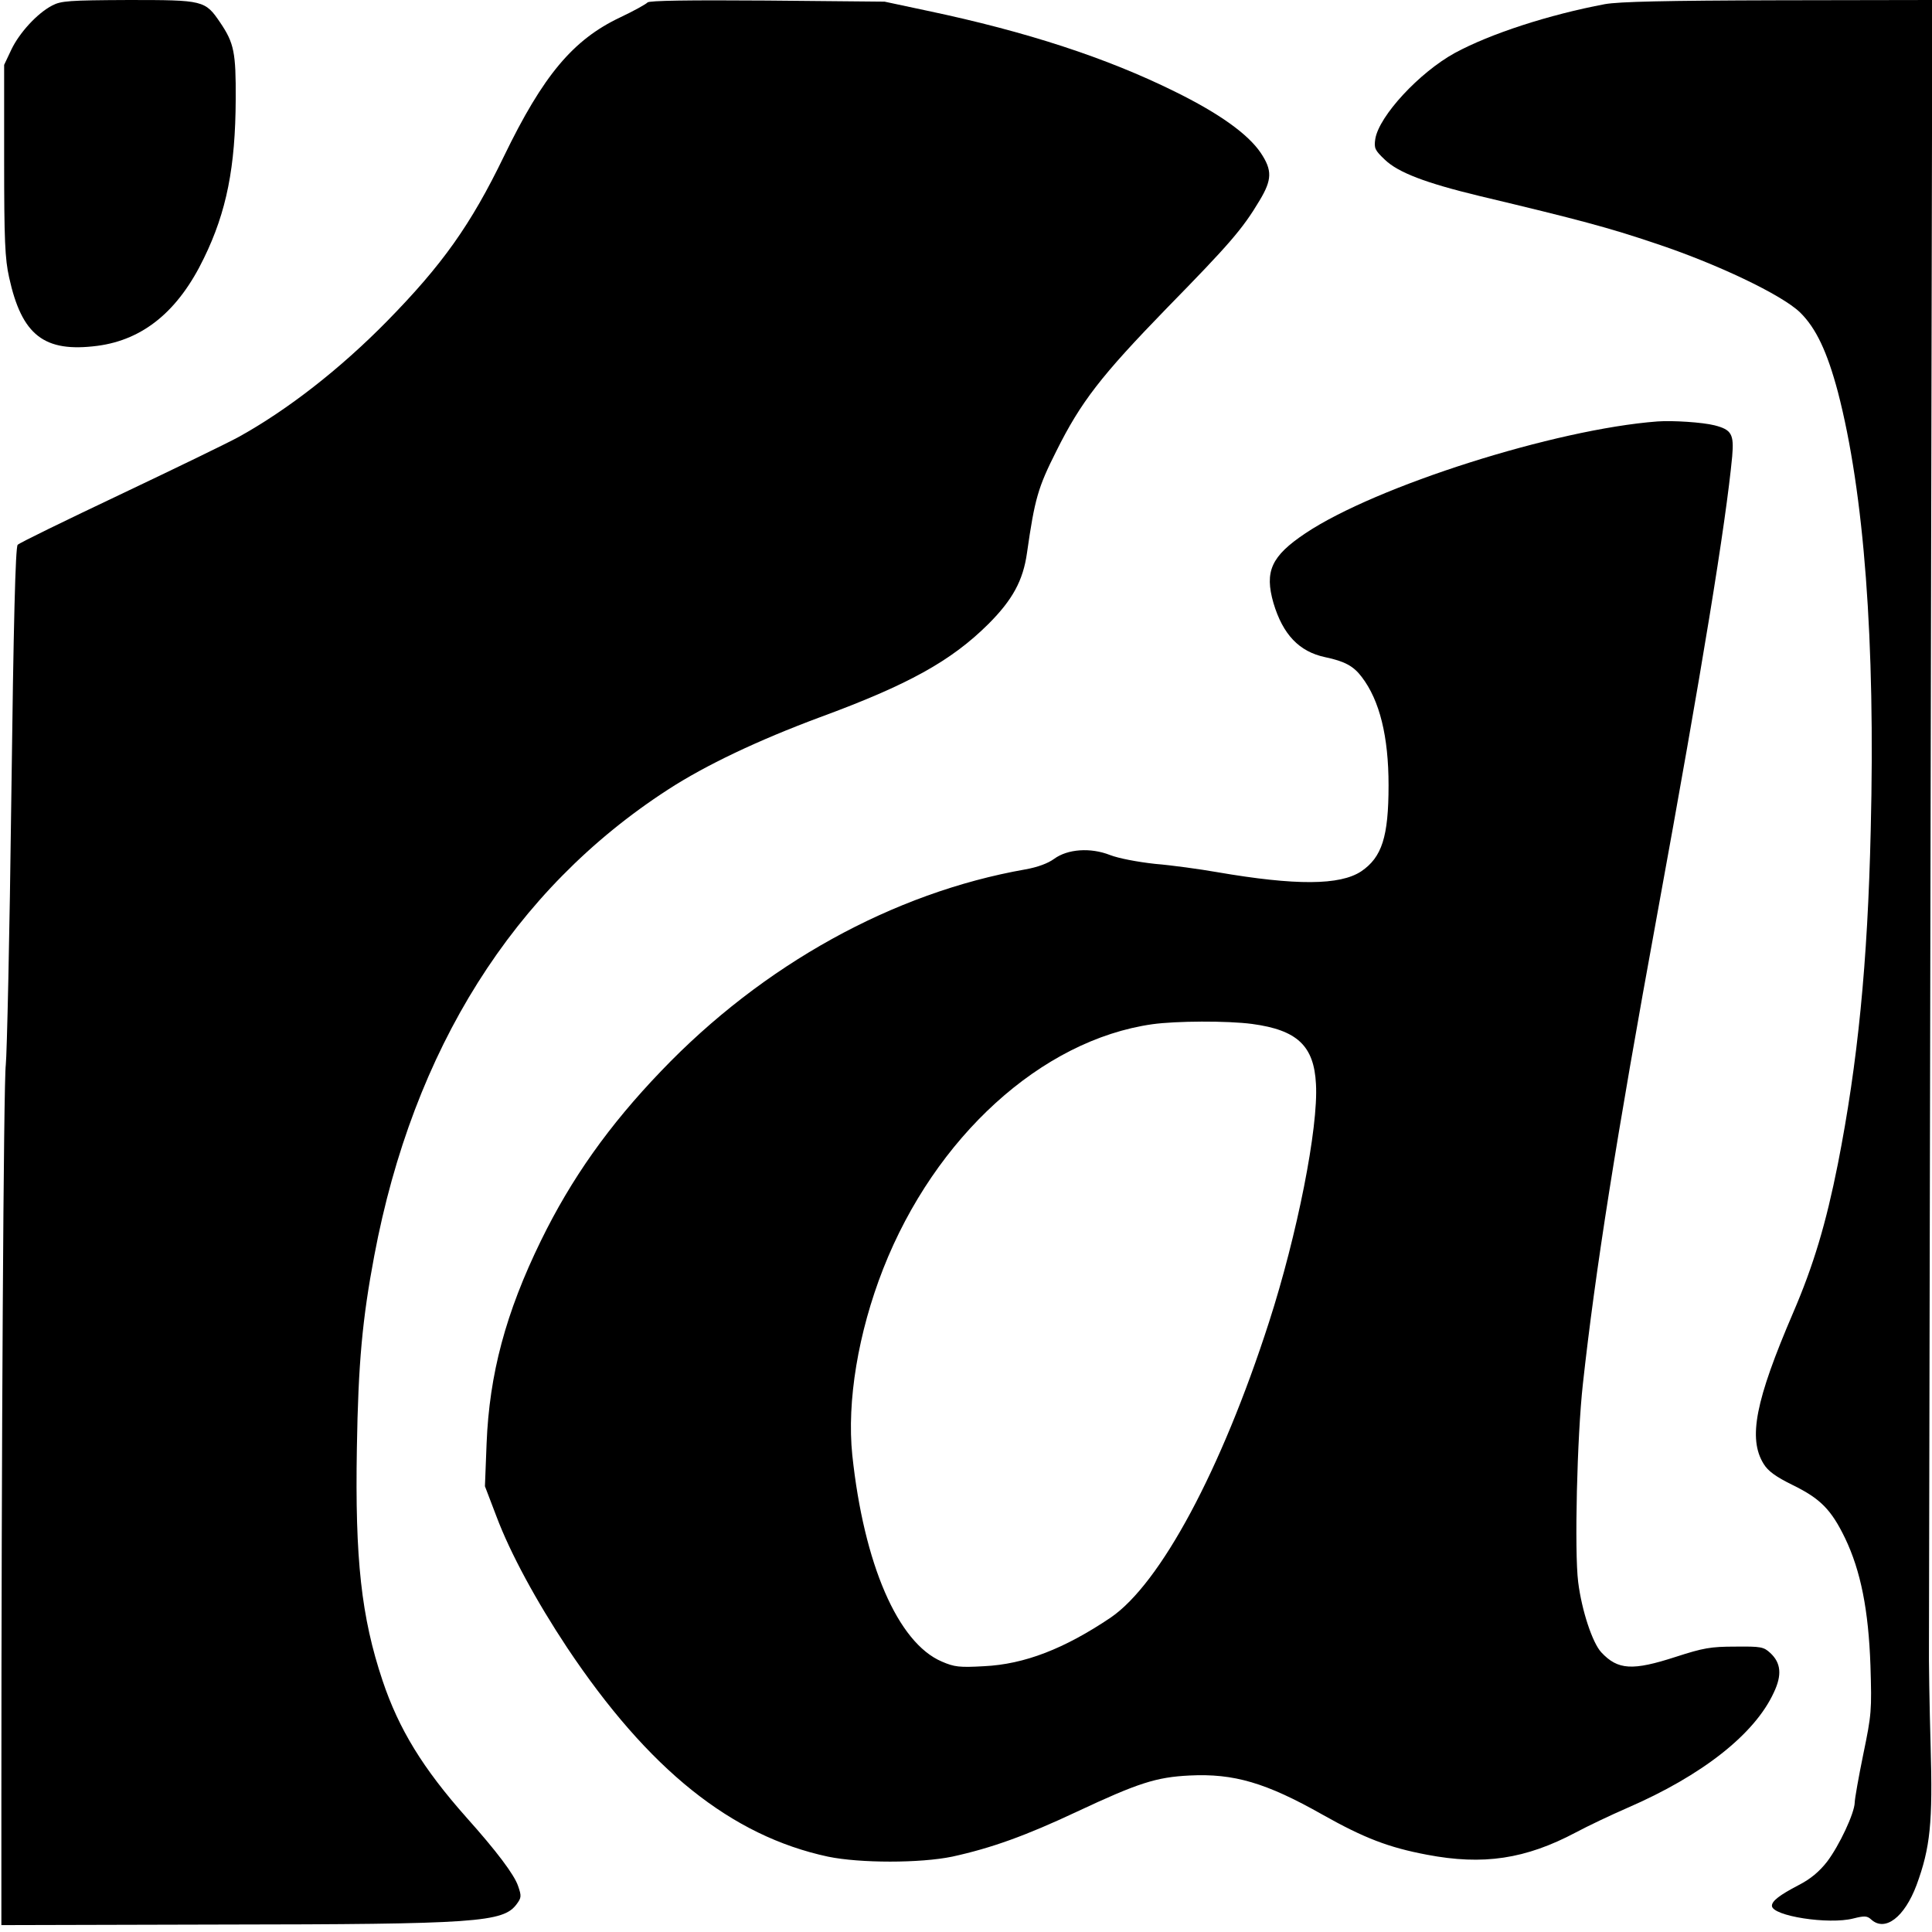 <?xml version="1.0" standalone="no"?>
<!DOCTYPE svg PUBLIC "-//W3C//DTD SVG 20010904//EN"
 "http://www.w3.org/TR/2001/REC-SVG-20010904/DTD/svg10.dtd">
<svg version="1.0" xmlns="http://www.w3.org/2000/svg"
 width="700pt" height="700pt" viewBox="0 0 700 700"
 preserveAspectRatio="xMidYMid meet">
<g transform="translate(0,700) scale(0.1,-0.1)"
fill="#000000" stroke="none">
<path d="M189 6980 c-54 -28 -119 -99 -148 -160 l-26 -55 0 -345 c0 -290 3
-358 18 -425 46 -210 127 -273 320 -248 167 22 294 127 386 318 82 168 114
330 115 575 1 170 -6 204 -56 278 -55 81 -60 82 -333 82 -215 -1 -244 -3 -276
-20z"/>
<path d="M2346 6991 c-4 -5 -48 -30 -99 -54 -171 -81 -279 -210 -421 -503
-121 -250 -224 -394 -424 -598 -170 -173 -360 -321 -537 -419 -38 -21 -232
-115 -430 -209 -198 -94 -365 -175 -371 -182 -8 -8 -15 -281 -23 -916 -6 -498
-16 -933 -20 -968 -8 -56 -16 -1414 -16 -2652 l0 -465 790 2 c935 1 1028 8
1077 74 17 23 18 29 5 66 -14 41 -77 125 -187 248 -158 178 -245 320 -304 496
-77 230 -100 440 -93 842 5 309 20 469 63 697 141 749 505 1327 1064 1689 137
89 327 179 550 262 321 118 476 204 611 338 88 88 126 158 140 258 28 196 40
237 106 368 89 179 163 274 400 518 228 233 275 287 337 391 45 75 46 109 4
172 -46 68 -150 143 -313 223 -245 121 -534 216 -895 292 l-155 33 -427 4
c-279 2 -428 0 -432 -7z"/>
<path d="M5815 6985 c-202 -38 -415 -107 -544 -177 -129 -71 -274 -228 -288
-311 -5 -34 -2 -41 35 -76 48 -46 147 -84 342 -131 361 -86 469 -115 635 -171
224 -74 461 -187 527 -251 58 -57 98 -142 137 -288 95 -365 136 -904 119
-1586 -11 -484 -47 -845 -119 -1211 -43 -216 -88 -367 -162 -539 -137 -319
-164 -456 -107 -548 16 -26 43 -46 106 -77 100 -49 139 -89 189 -192 57 -119
85 -261 92 -462 5 -163 4 -176 -26 -321 -17 -83 -31 -162 -31 -175 -1 -39 -56
-156 -100 -214 -28 -36 -60 -63 -103 -85 -71 -37 -97 -58 -97 -75 0 -37 206
-69 295 -46 40 10 50 10 65 -4 50 -45 120 8 164 125 50 136 59 226 51 505 -4
138 -7 309 -6 380 0 72 3 1438 6 3038 l6 2907 -558 -1 c-410 -1 -577 -5 -628
-14z"/>
<path d="M6005 5473 c-370 -28 -1019 -234 -1275 -405 -124 -83 -149 -138 -116
-253 34 -114 93 -176 187 -196 71 -15 103 -32 133 -72 65 -85 97 -216 97 -392
0 -187 -24 -261 -99 -312 -77 -51 -237 -52 -522 -3 -63 11 -164 25 -225 30
-64 7 -132 20 -163 32 -71 28 -154 22 -203 -14 -22 -16 -59 -30 -104 -38 -478
-84 -951 -345 -1320 -731 -189 -197 -325 -389 -435 -614 -128 -262 -187 -484
-197 -735 l-6 -155 42 -110 c50 -133 144 -306 256 -475 295 -442 595 -682 945
-757 116 -24 334 -24 450 0 142 31 267 76 452 163 222 104 287 125 408 131
160 8 277 -26 482 -142 151 -85 240 -119 378 -145 204 -39 357 -16 540 81 41
22 125 62 187 89 270 117 461 267 530 418 30 63 26 107 -13 143 -24 22 -33 24
-127 23 -89 0 -116 -5 -215 -37 -157 -51 -210 -48 -270 16 -32 34 -71 151 -84
255 -14 111 -4 528 17 717 45 410 120 886 269 1700 164 897 249 1419 272 1661
7 81 -2 97 -64 113 -44 11 -151 18 -207 14z m-1468 -2183 c163 -22 224 -79
231 -218 9 -158 -68 -546 -170 -862 -173 -537 -394 -948 -574 -1071 -168 -113
-312 -169 -459 -176 -89 -5 -107 -3 -153 17 -159 68 -282 353 -324 748 -20
194 21 443 112 675 188 478 574 829 975 886 86 12 271 13 362 1z"/>
</g>
</svg>
